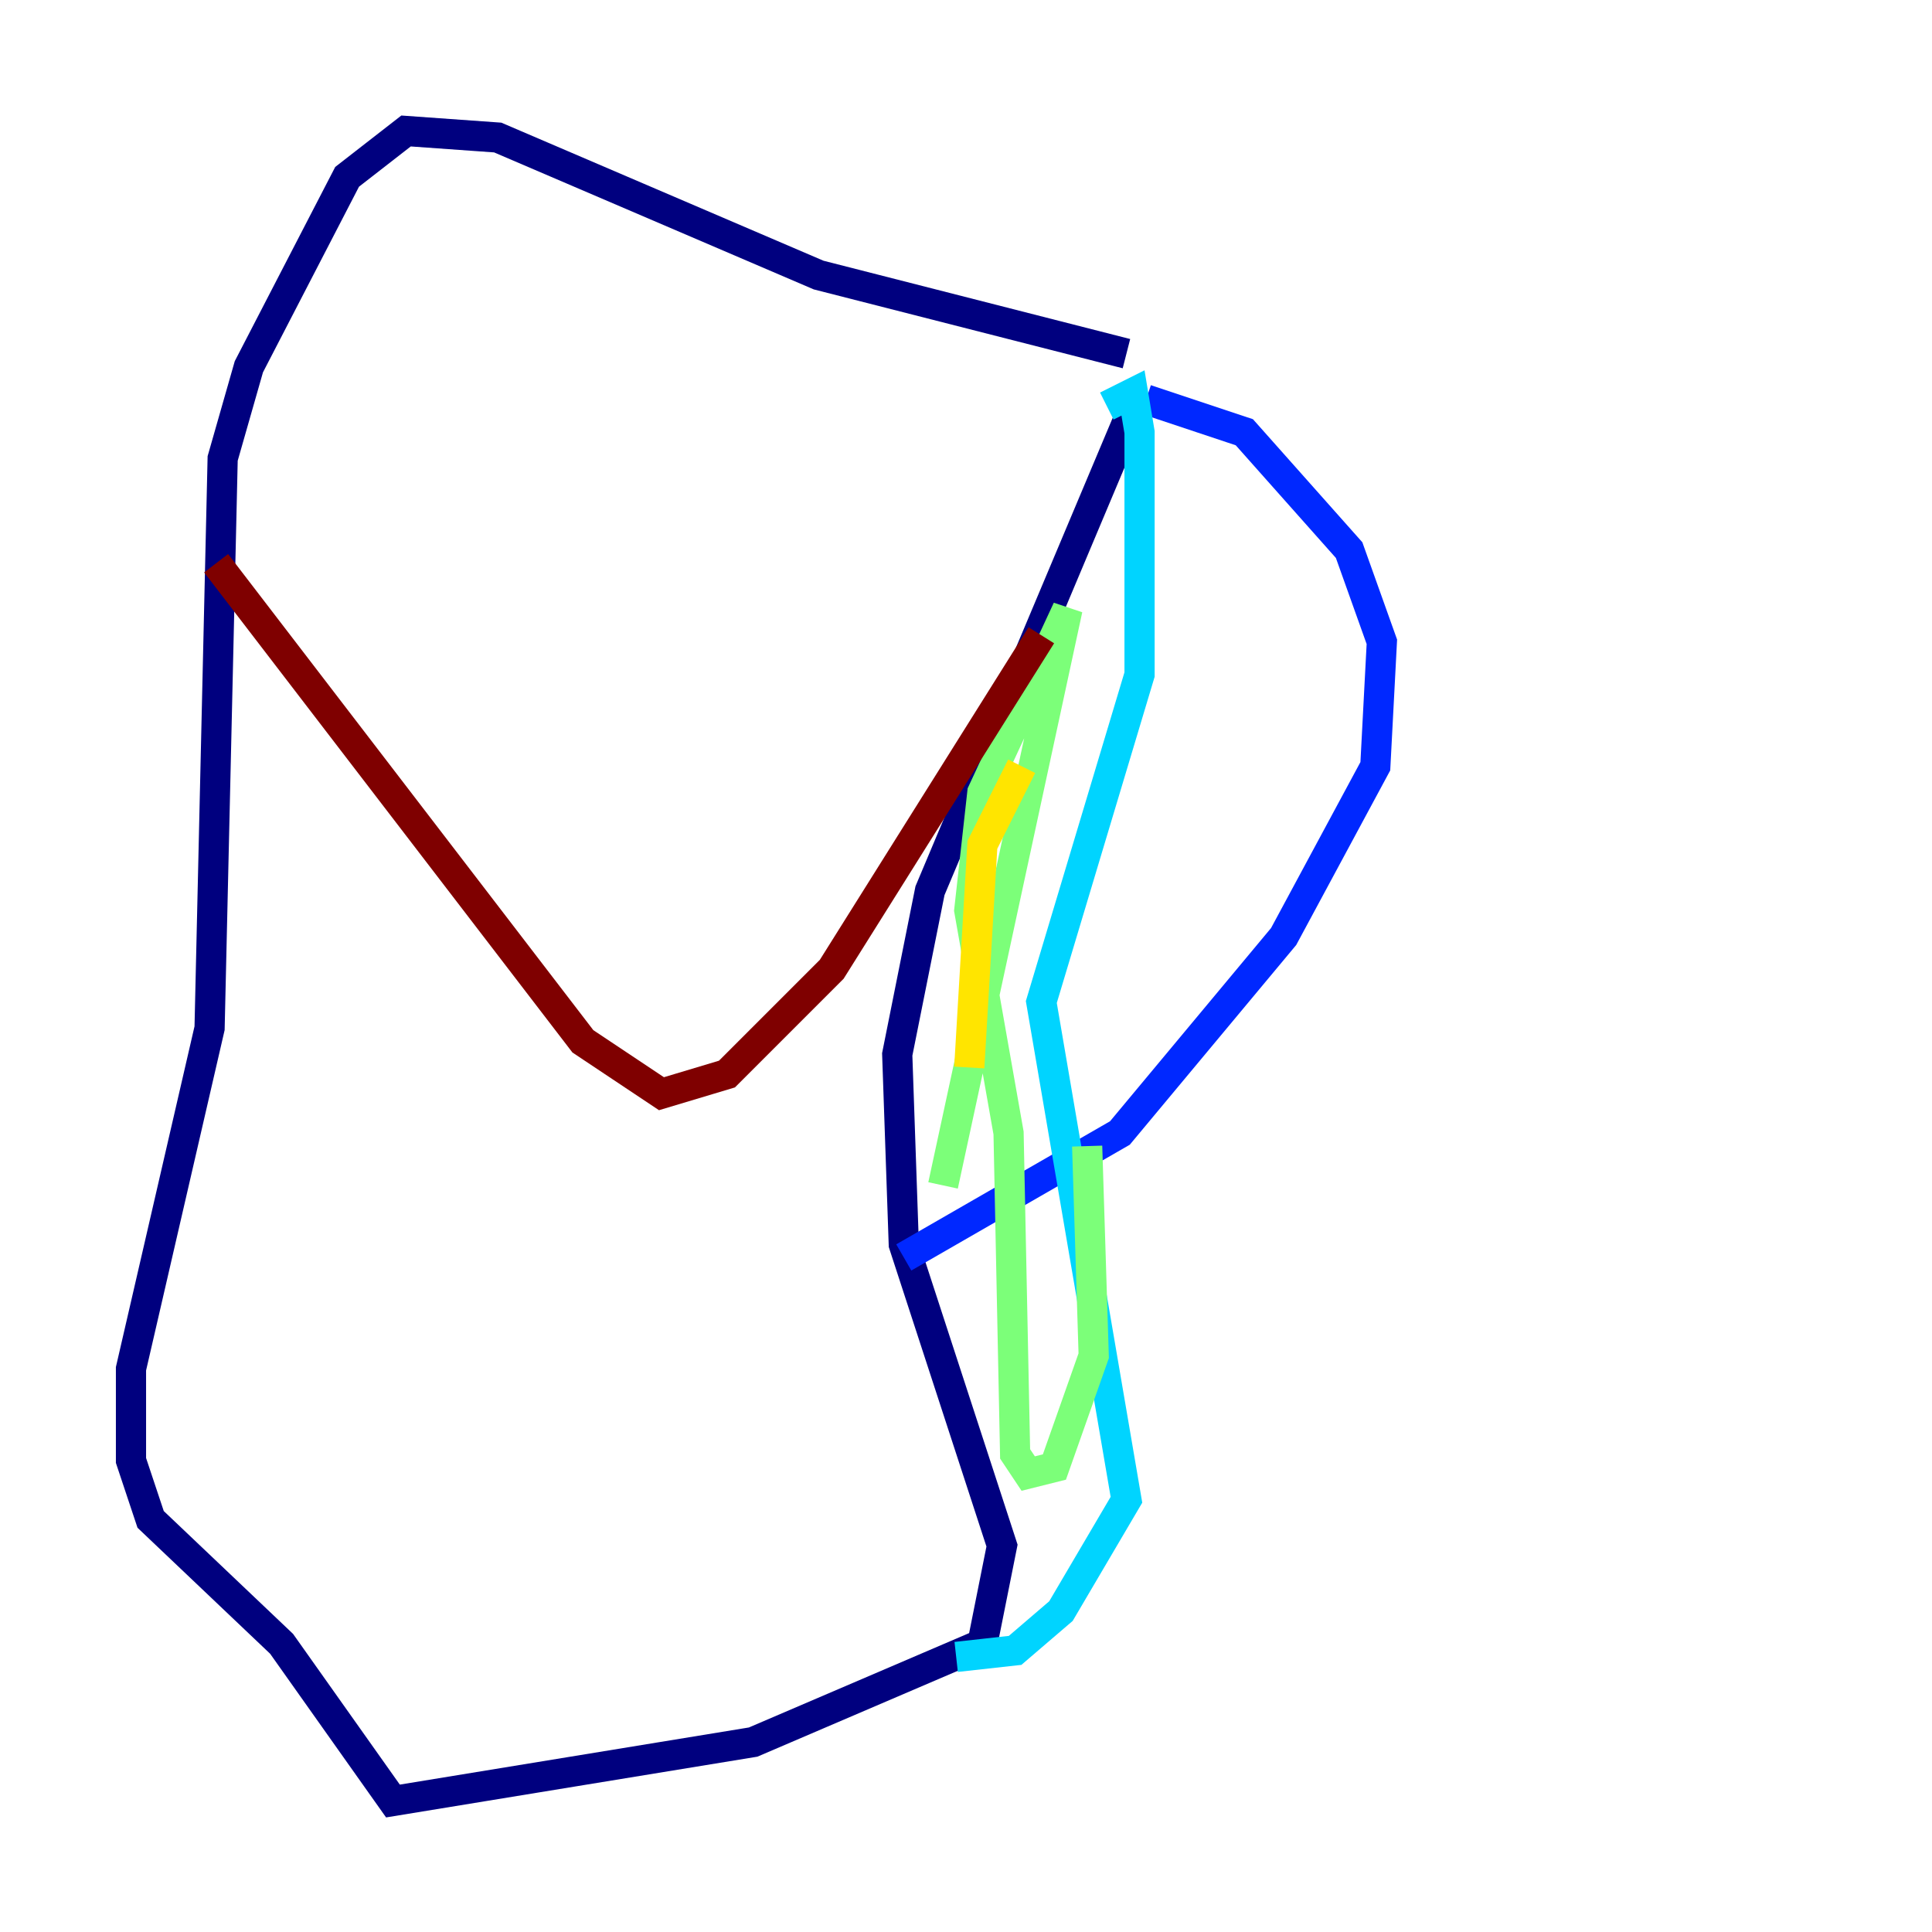 <?xml version="1.0" encoding="utf-8" ?>
<svg baseProfile="tiny" height="128" version="1.2" viewBox="0,0,128,128" width="128" xmlns="http://www.w3.org/2000/svg" xmlns:ev="http://www.w3.org/2001/xml-events" xmlns:xlink="http://www.w3.org/1999/xlink"><defs /><polyline fill="none" points="74.63,23.43 54.237,18.224 32.976,9.112 26.902,8.678 22.997,11.715 16.488,24.298 14.752,30.373 13.885,68.122 8.678,90.685 8.678,96.759 9.98,100.664 18.658,108.909 26.034,119.322 49.898,115.417 65.085,108.909 66.386,102.4 59.878,82.441 59.444,69.858 61.614,59.01 75.498,26.034" stroke="#00007f" stroke-width="2" /><polyline fill="none" points="75.932,26.468 82.441,28.637 89.383,36.447 91.552,42.522 91.119,50.766 85.044,62.047 74.197,75.064 59.878,83.308" stroke="#0028ff" stroke-width="2" /><polyline fill="none" points="73.329,26.902 75.064,26.034 75.498,28.637 75.498,44.691 68.99,66.386 74.63,99.363 70.291,106.739 67.254,109.342 63.349,109.776" stroke="#00d4ff" stroke-width="2" /><polyline fill="none" points="72.027,75.932 72.461,89.817 69.858,97.193 68.122,97.627 67.254,96.325 66.82,75.064 64.217,60.312 65.085,52.502 70.725,40.352 62.481,78.536" stroke="#7cff79" stroke-width="2" /><polyline fill="none" points="64.217,70.725 65.085,55.973 67.688,50.766" stroke="#ffe500" stroke-width="2" /><polyline fill="none" points="73.763,33.844 73.763,33.844" stroke="#ff4600" stroke-width="2" /><polyline fill="none" points="68.99,42.088 55.105,64.217 48.163,71.159 43.824,72.461 38.617,68.99 14.319,37.315" stroke="#7f0000" stroke-width="2" /></svg>